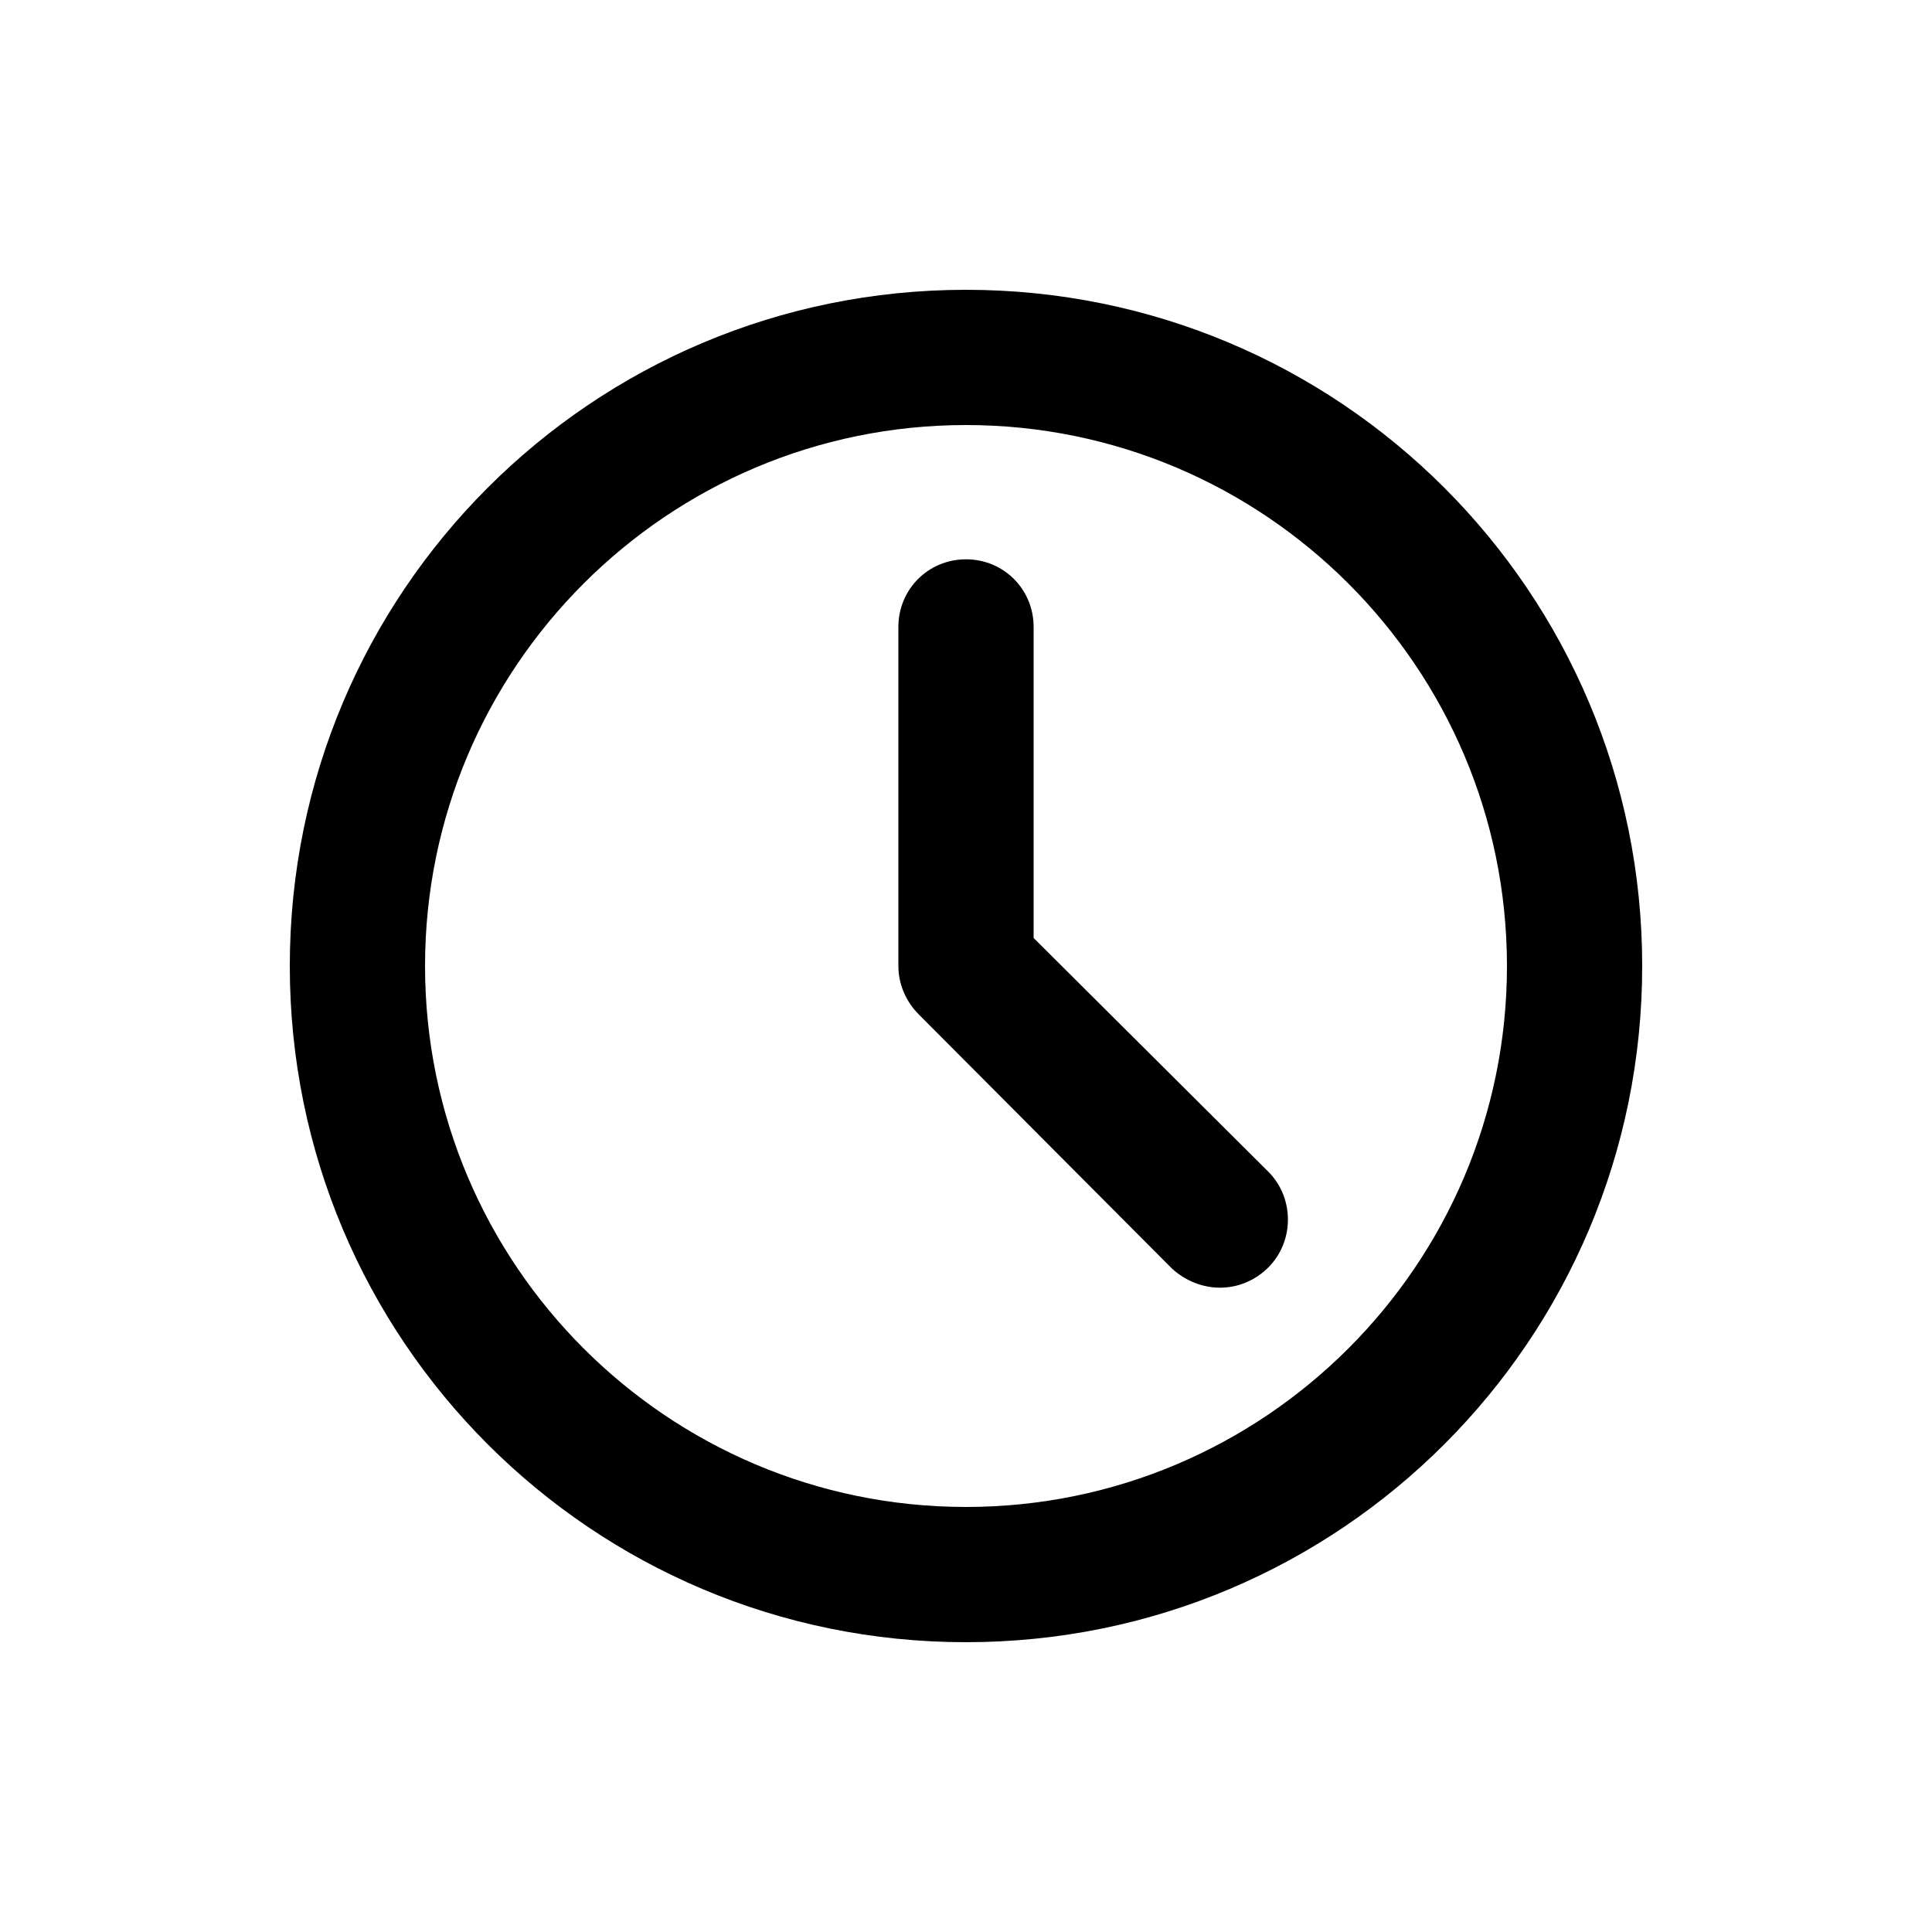 <?xml version="1.0" standalone="no"?><!DOCTYPE svg PUBLIC "-//W3C//DTD SVG 1.1//EN" "http://www.w3.org/Graphics/SVG/1.1/DTD/svg11.dtd"><svg t="1606302257384" class="icon" viewBox="0 0 1024 1024" version="1.1" xmlns="http://www.w3.org/2000/svg" p-id="4241" xmlns:xlink="http://www.w3.org/1999/xlink" width="200" height="200"><defs><style type="text/css"></style></defs><path d="M512 225.28c158.208 0 286.72 128.512 286.72 286.72s-128.512 286.72-286.72 286.72-286.72-128.512-286.72-286.72 128.512-286.72 286.72-286.72m0-71.68c-198.144 0-358.4 160.256-358.4 358.4s160.256 358.4 358.4 358.4 358.4-160.256 358.4-358.4-160.256-358.4-358.4-358.4z" p-id="4242"></path><path d="M646.656 682.496c-9.216 0-18.432-3.584-25.6-10.24L486.912 537.6c-6.656-6.656-10.752-15.872-10.752-25.6V332.288c0-19.968 15.872-35.84 35.84-35.84s35.84 15.872 35.84 35.84v164.864l124.416 123.904c13.824 13.824 13.824 36.864 0 50.688-7.168 7.168-16.384 10.752-25.6 10.752z" p-id="4243"></path></svg>